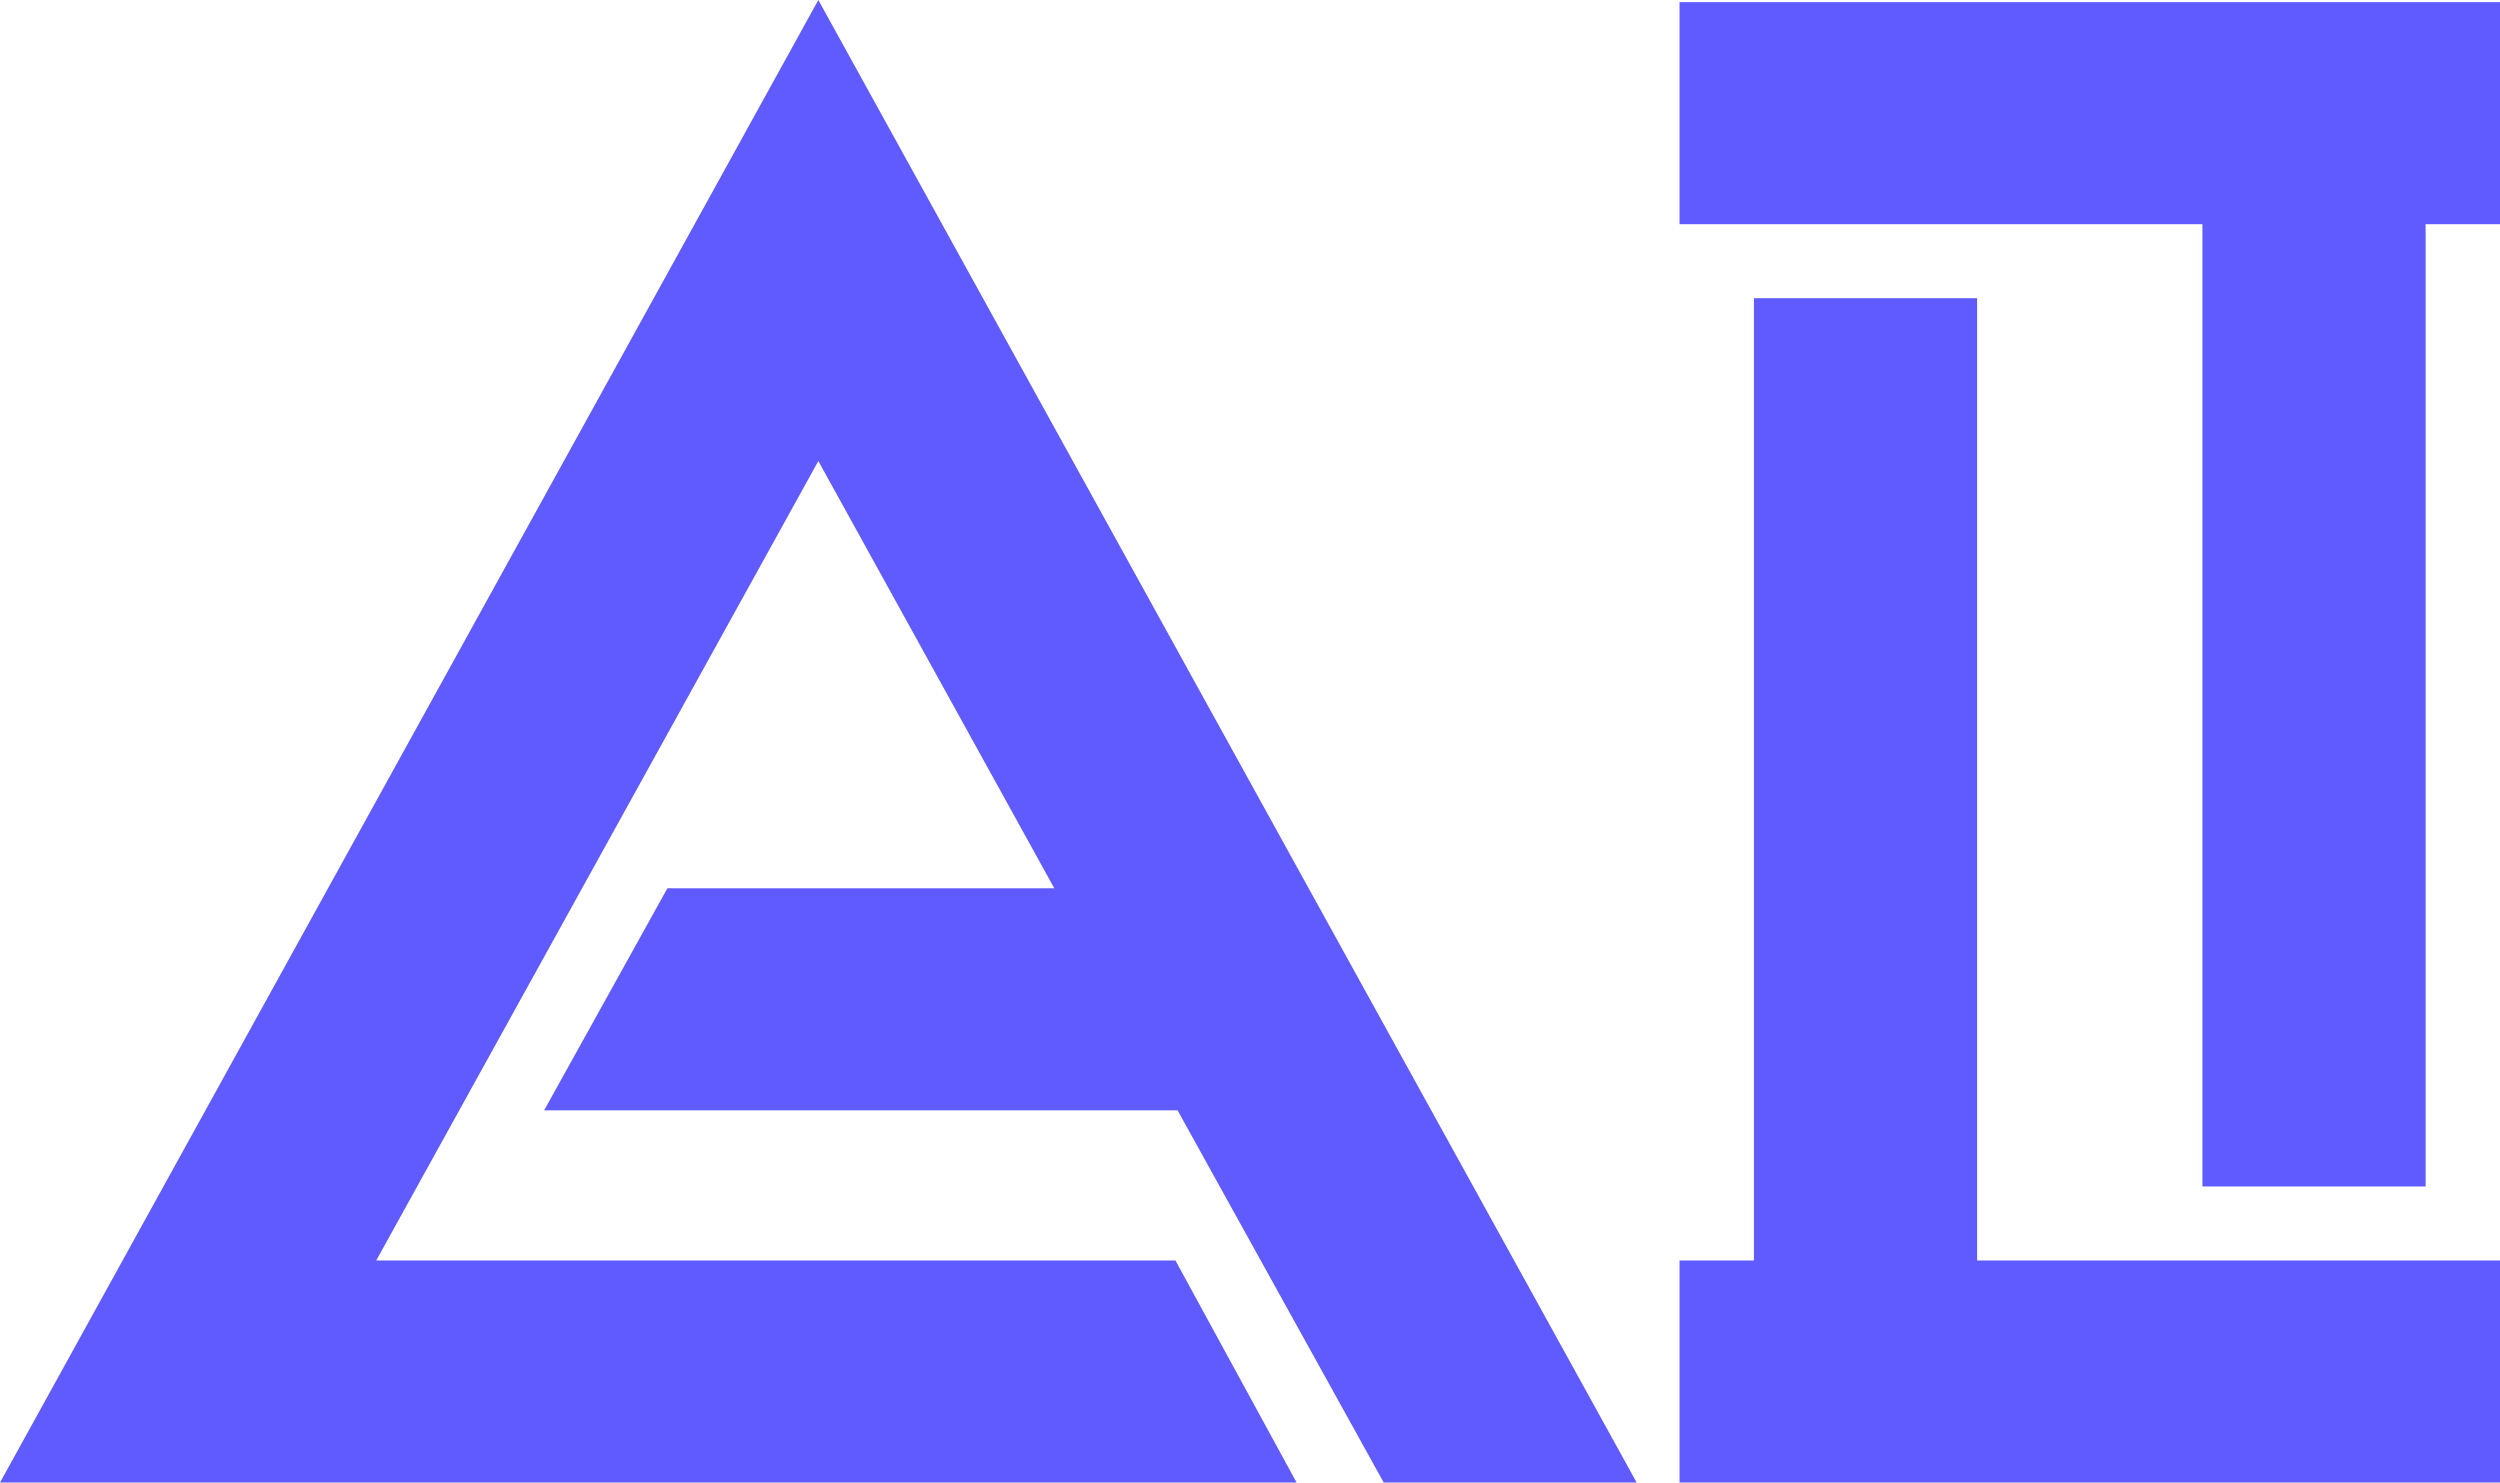 <svg width="86" height="51" viewBox="0 0 86 51" fill="none" xmlns="http://www.w3.org/2000/svg">
<path d="M28.151 0L56.302 51H47.6L40.508 38.195H18.718L22.959 30.556H36.267L28.151 15.86L12.942 43.361H40.435L44.603 51H0L28.151 0Z" fill="#5F5BFF"/>
<path d="M86 0.073V7.712H83.441V40.815H75.763V7.712H57.776V0.073H86ZM86 43.361V51H57.776V43.361H60.335V10.258H68.013V43.361H86Z" fill="#5F5BFF"/>
</svg>

